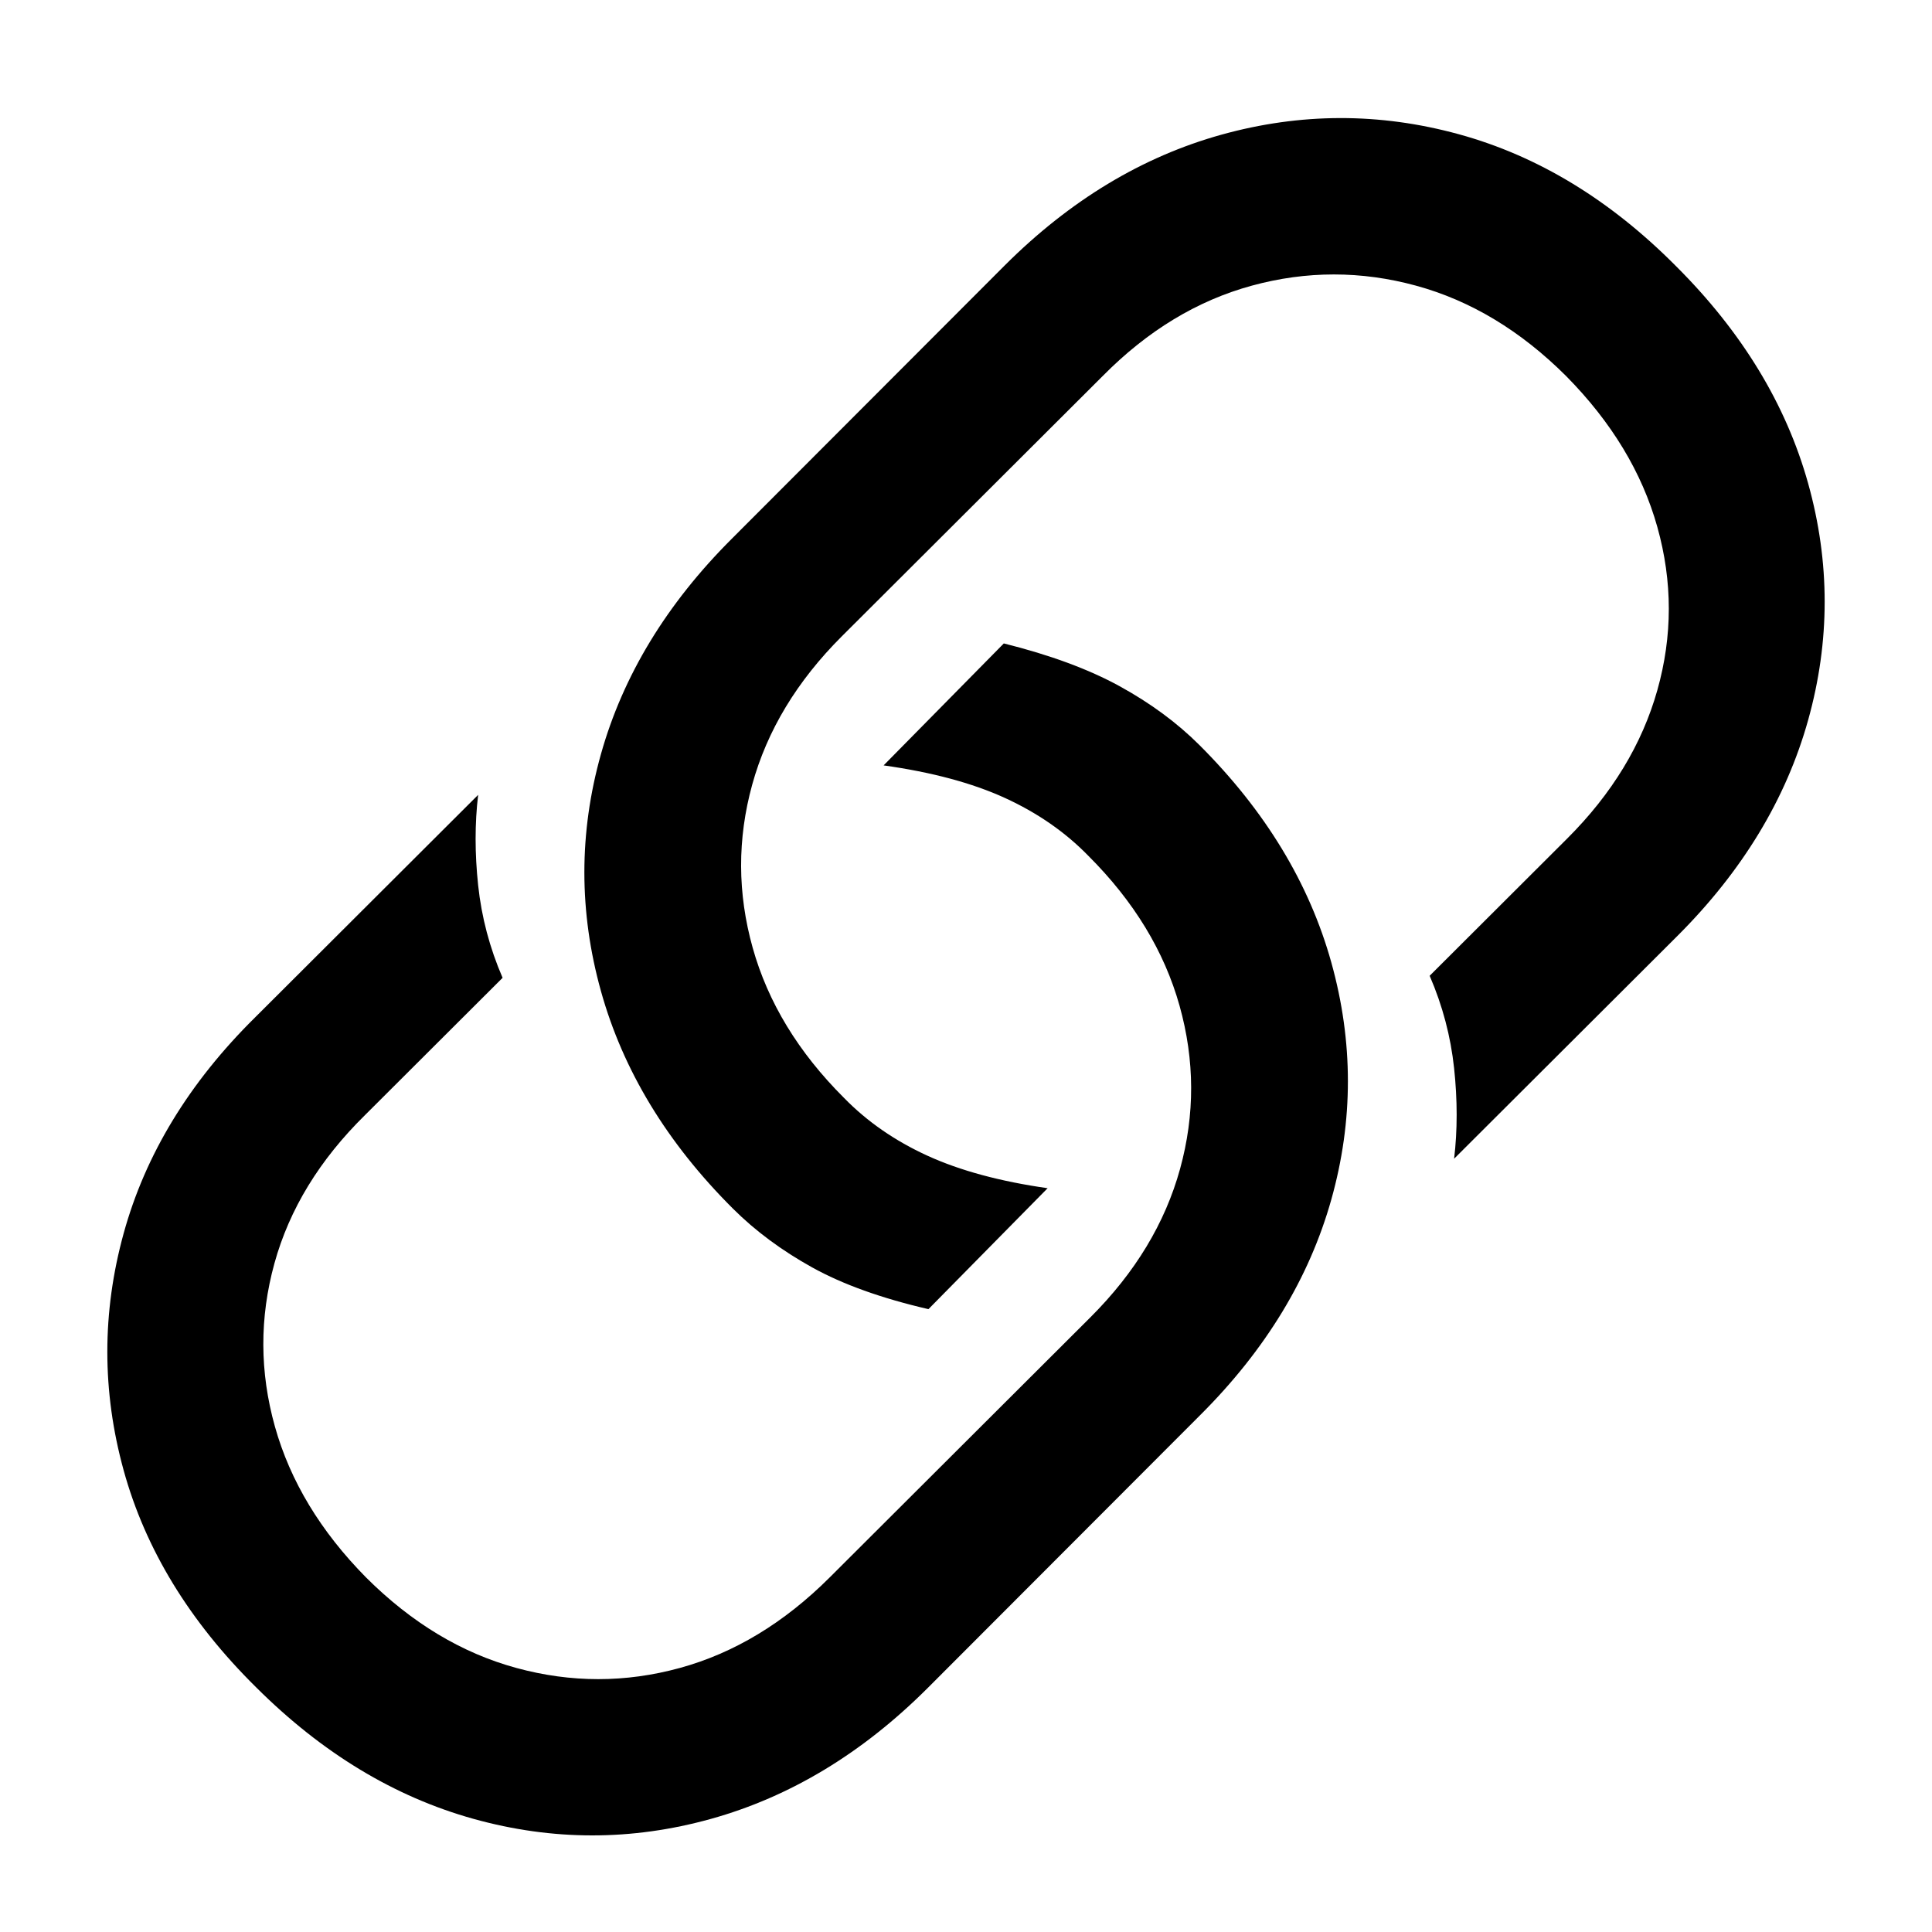 <svg height="180" viewBox="0 0 180 180" width="180" xmlns="http://www.w3.org/2000/svg"><path d="m83.524 48.946-11.2 11.364c4.493.631 8.257 1.641 11.295 3.03 3.037 1.389 5.632 3.188 7.783 5.398 4.239 4.23 7.071 8.886 8.495 13.967 1.424 5.082 1.439 10.148.047 15.199-1.392 5.05-4.176 9.659-8.352 13.826l-24.298 24.242c-4.239 4.23-8.89 7.039-13.952 8.428-5.062 1.389-10.14 1.389-15.234 0-5.094-1.389-9.76-4.198-14-8.428-4.239-4.293-7.071-8.98-8.495-14.062-1.424-5.082-1.439-10.148-.047-15.199 1.392-5.05 4.208-9.659 8.447-13.826l12.813-12.784c-1.202-2.778-1.962-5.65-2.278-8.617-.316-2.967-.316-5.776 0-8.428l-20.786 20.738c-6.138 6.061-10.219 12.768-12.244 20.123-2.025 7.355-2.025 14.709 0 22.064 2.025 7.355 6.138 14.094 12.339 20.217 6.138 6.124 12.892 10.211 20.264 12.263 7.371 2.052 14.743 2.052 22.115 0 7.372-2.052 14.095-6.108 20.169-12.168l25.437-25.473c6.074-6.061 10.14-12.752 12.197-20.075 2.056-7.323 2.056-14.678 0-22.064-2.057-7.386-6.154-14.141-12.291-20.265-2.088-2.083-4.572-3.914-7.451-5.492s-6.47-2.904-10.773-3.977zm-7.024 62.026 11.105-11.269c-4.429-.631-8.162-1.641-11.2-3.03-3.037-1.389-5.631-3.188-7.783-5.398-4.239-4.23-7.071-8.886-8.495-13.968-1.424-5.082-1.44-10.148-.047-15.199 1.392-5.05 4.176-9.659 8.352-13.826l24.298-24.242c4.176-4.23 8.811-7.039 13.905-8.428 5.094-1.389 10.187-1.389 15.281 0 5.094 1.389 9.76 4.198 14 8.428 4.239 4.293 7.071 8.98 8.495 14.062 1.424 5.082 1.424 10.148 0 15.199-1.424 5.05-4.224 9.659-8.4 13.826l-12.813 12.784c1.202 2.778 1.961 5.65 2.278 8.617.316 2.967.316 5.776 0 8.428l20.786-20.738c6.074-6.061 10.14-12.768 12.196-20.123 2.056-7.355 2.056-14.709 0-22.064-2.056-7.355-6.153-14.094-12.291-20.217-6.138-6.187-12.892-10.29-20.264-12.31-7.372-2.02-14.743-2.004-22.115.047-7.372 2.052-14.095 6.108-20.169 12.168l-25.437 25.473c-6.074 6.061-10.14 12.752-12.196 20.076-2.056 7.323-2.056 14.678 0 22.064 2.056 7.386 6.153 14.141 12.291 20.265 2.088 2.083 4.556 3.914 7.403 5.492 2.847 1.578 6.454 2.872 10.82 3.882z" transform="translate(10 11)"/></svg>